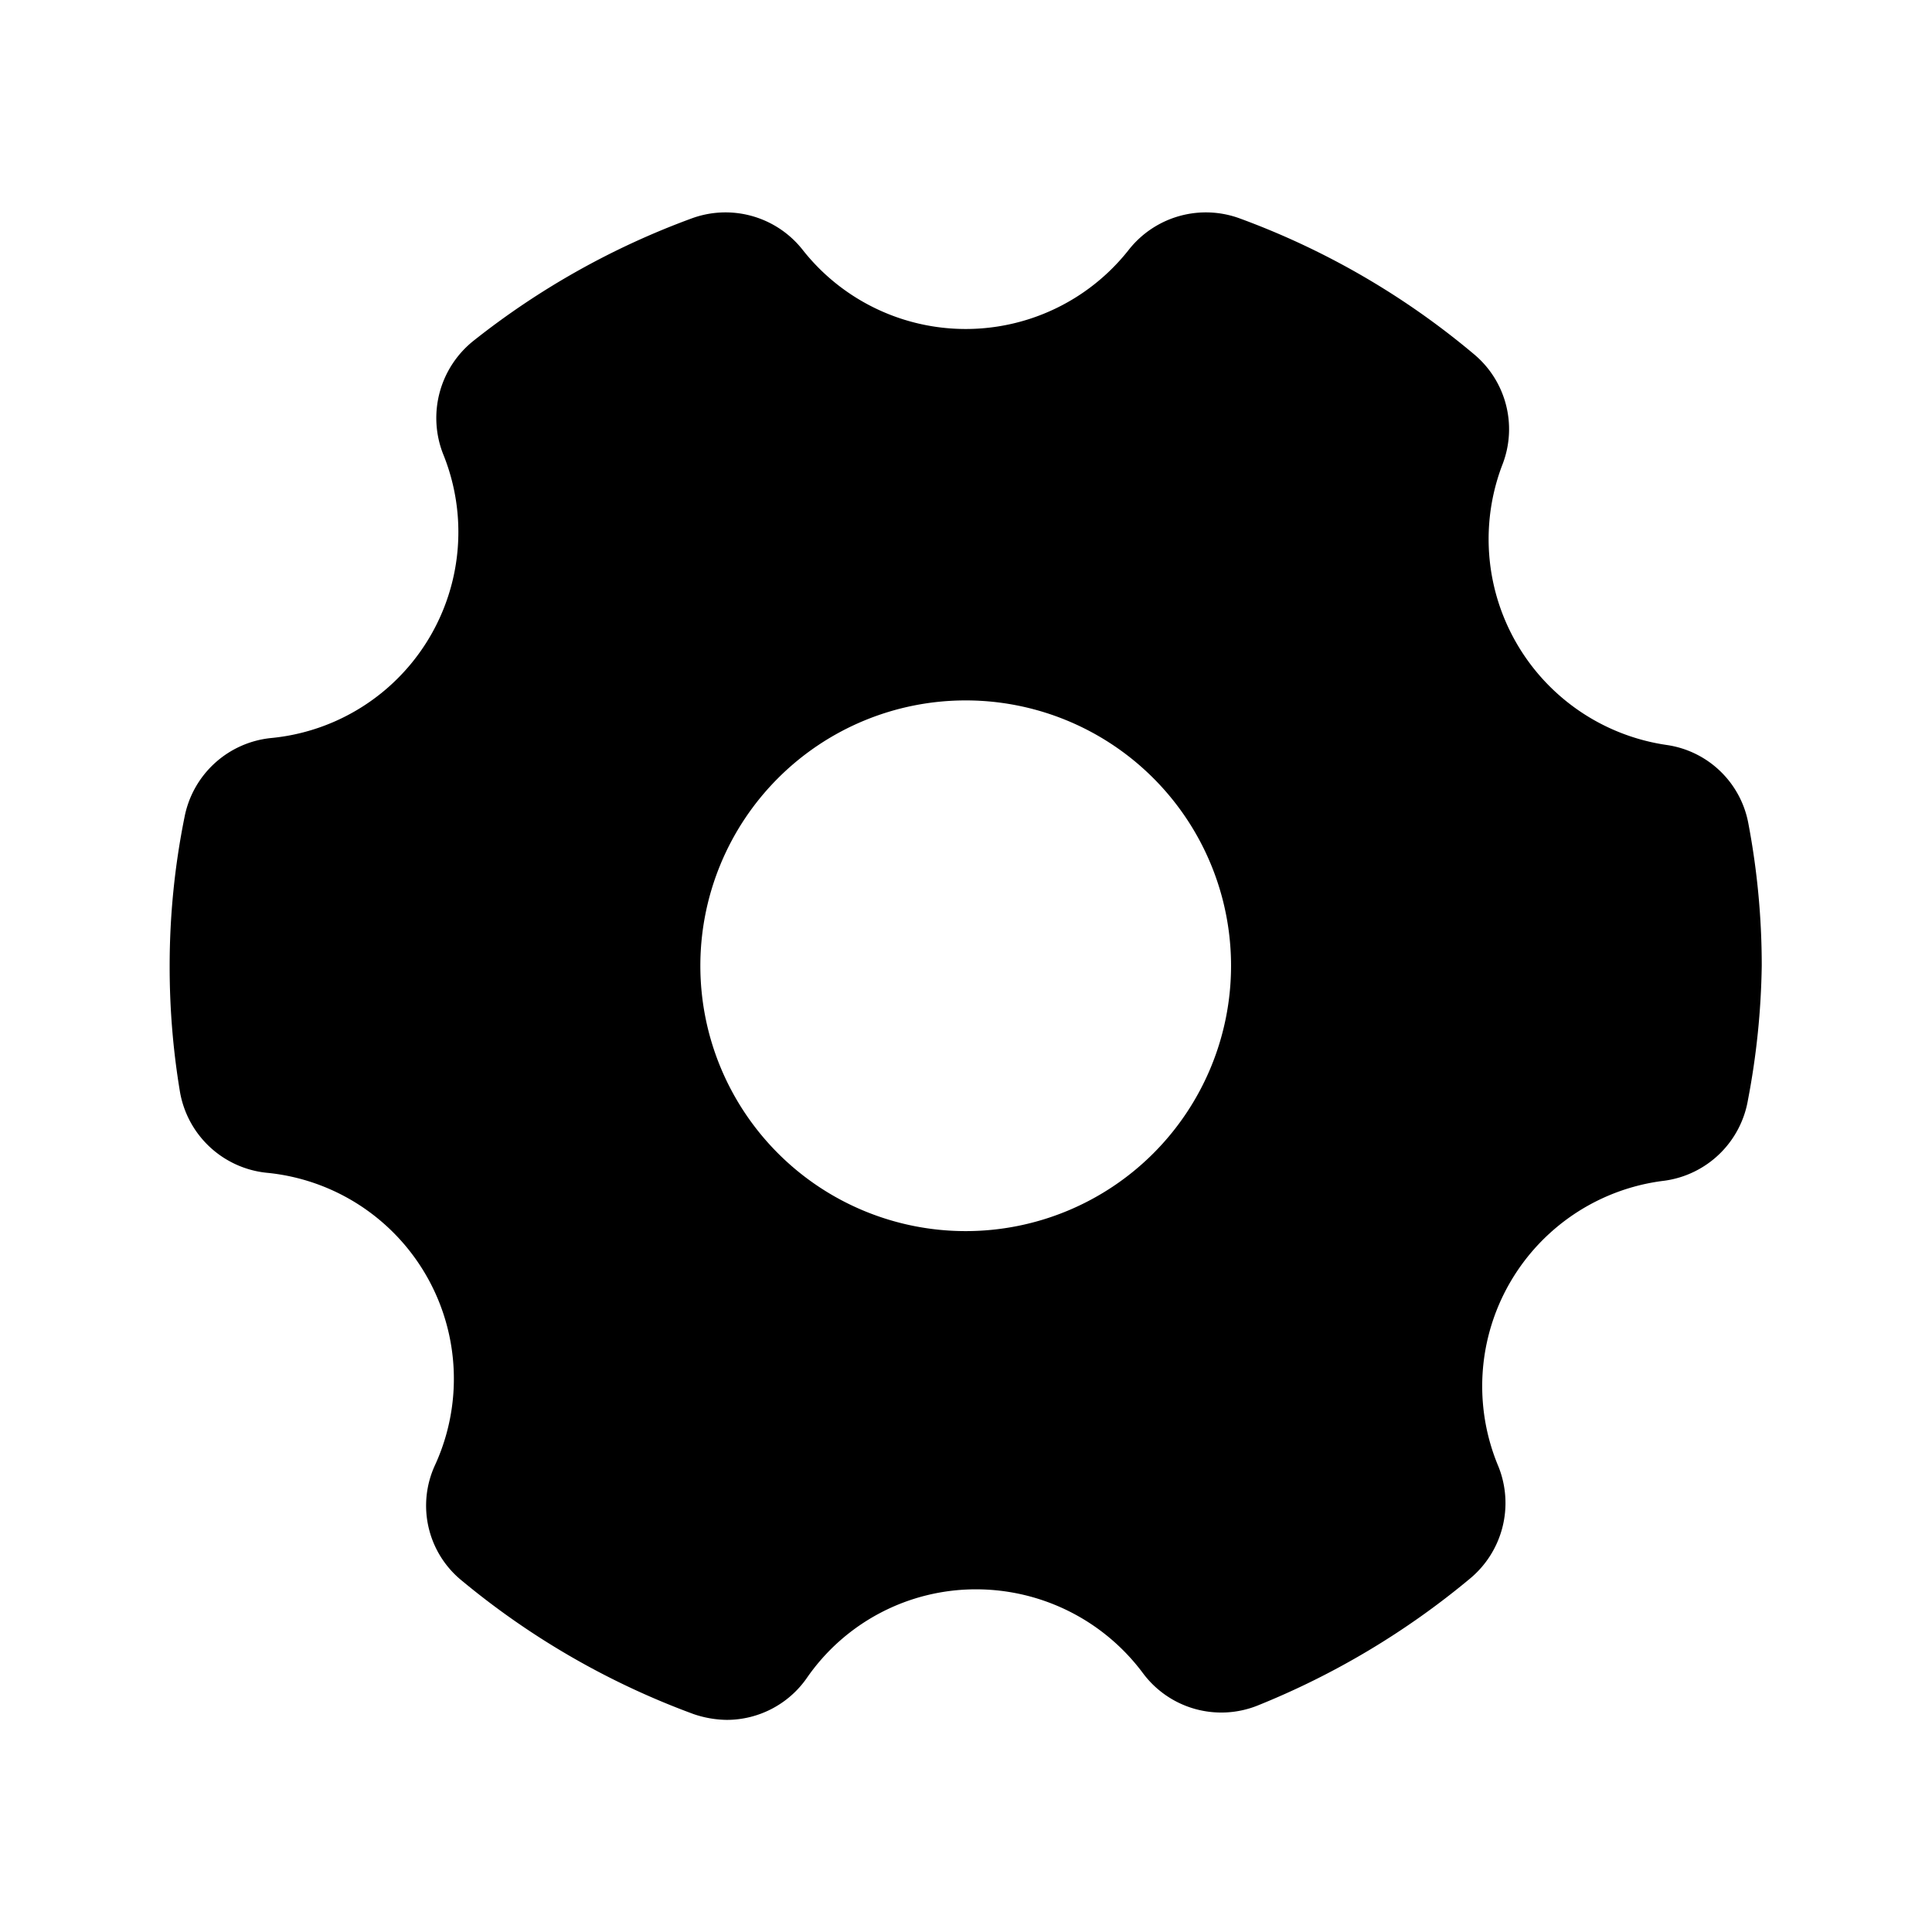<?xml version="1.0" encoding="UTF-8" standalone="no"?>
<svg
   xmlns:dc="http://purl.org/dc/elements/1.1/"
   xmlns:cc="http://creativecommons.org/ns#"
   xmlns:rdf="http://www.w3.org/1999/02/22-rdf-syntax-ns#"
   xmlns:svg="http://www.w3.org/2000/svg"
   xmlns="http://www.w3.org/2000/svg"
   xmlns:sodipodi="http://sodipodi.sourceforge.net/DTD/sodipodi-0.dtd"
   xmlns:inkscape="http://www.inkscape.org/namespaces/inkscape"
   height="512"
   viewBox="0 0 32 32"
   width="512"
   version="1.1"
   id="svg836"
   sodipodi:docname="setting.svg"
   inkscape:version="1.0.1 (c497b03c, 2020-09-10)">
  <defs
     id="defs840" />
  <sodipodi:namedview
     pagecolor="#ffffff"
     bordercolor="#666666"
     borderopacity="1"
     objecttolerance="10"
     gridtolerance="10"
     guidetolerance="10"
     inkscape:pageopacity="0"
     inkscape:pageshadow="2"
     inkscape:window-width="1659"
     inkscape:window-height="994"
     id="namedview838"
     showgrid="false"
     inkscape:zoom="1.5312073"
     inkscape:cx="256"
     inkscape:cy="256"
     inkscape:window-x="0"
     inkscape:window-y="23"
     inkscape:window-maximized="0"
     inkscape:current-layer="svg836" />
  <g
     id="Layer_2"
     data-name="Layer 2"
     transform="matrix(0.879,0,0,0.879,1.931,1.932)">
    <path
       d="M 29.21,11.84 A 3.92,3.92 0 0 1 26.12,6.54 1.84,1.84 0 0 0 25.57,4.47 14.75,14.75 0 0 0 21.17,1.92 1.85,1.85 0 0 0 19.08,2.5 3.91,3.91 0 0 1 12.92,2.5 1.85,1.85 0 0 0 10.83,1.92 14.82,14.82 0 0 0 6.73,4.22 1.86,1.86 0 0 0 6.15,6.35 3.9,3.9 0 0 1 2.9,11.71 1.85,1.85 0 0 0 1.28,13.2 14.14,14.14 0 0 0 1,16 14.32,14.32 0 0 0 1.19,18.35 1.85,1.85 0 0 0 2.82,19.9 3.9,3.9 0 0 1 6,25.41 a 1.82,1.82 0 0 0 0.51,2.18 14.86,14.86 0 0 0 4.36,2.51 2,2 0 0 0 0.63,0.11 1.84,1.84 0 0 0 1.5,-0.78 3.87,3.87 0 0 1 3.2,-1.68 3.92,3.92 0 0 1 3.14,1.58 1.84,1.84 0 0 0 2.16,0.61 15,15 0 0 0 4,-2.39 1.85,1.85 0 0 0 0.54,-2.11 3.9,3.9 0 0 1 3.13,-5.39 1.85,1.85 0 0 0 1.57,-1.52 A 14.5,14.5 0 0 0 31,16 14.35,14.35 0 0 0 30.75,13.33 1.83,1.83 0 0 0 29.21,11.84 Z M 21,16 a 5,5 0 1 1 -5,-5 5,5 0 0 1 5,5 z"
       id="path833" />
  </g>
</svg>
